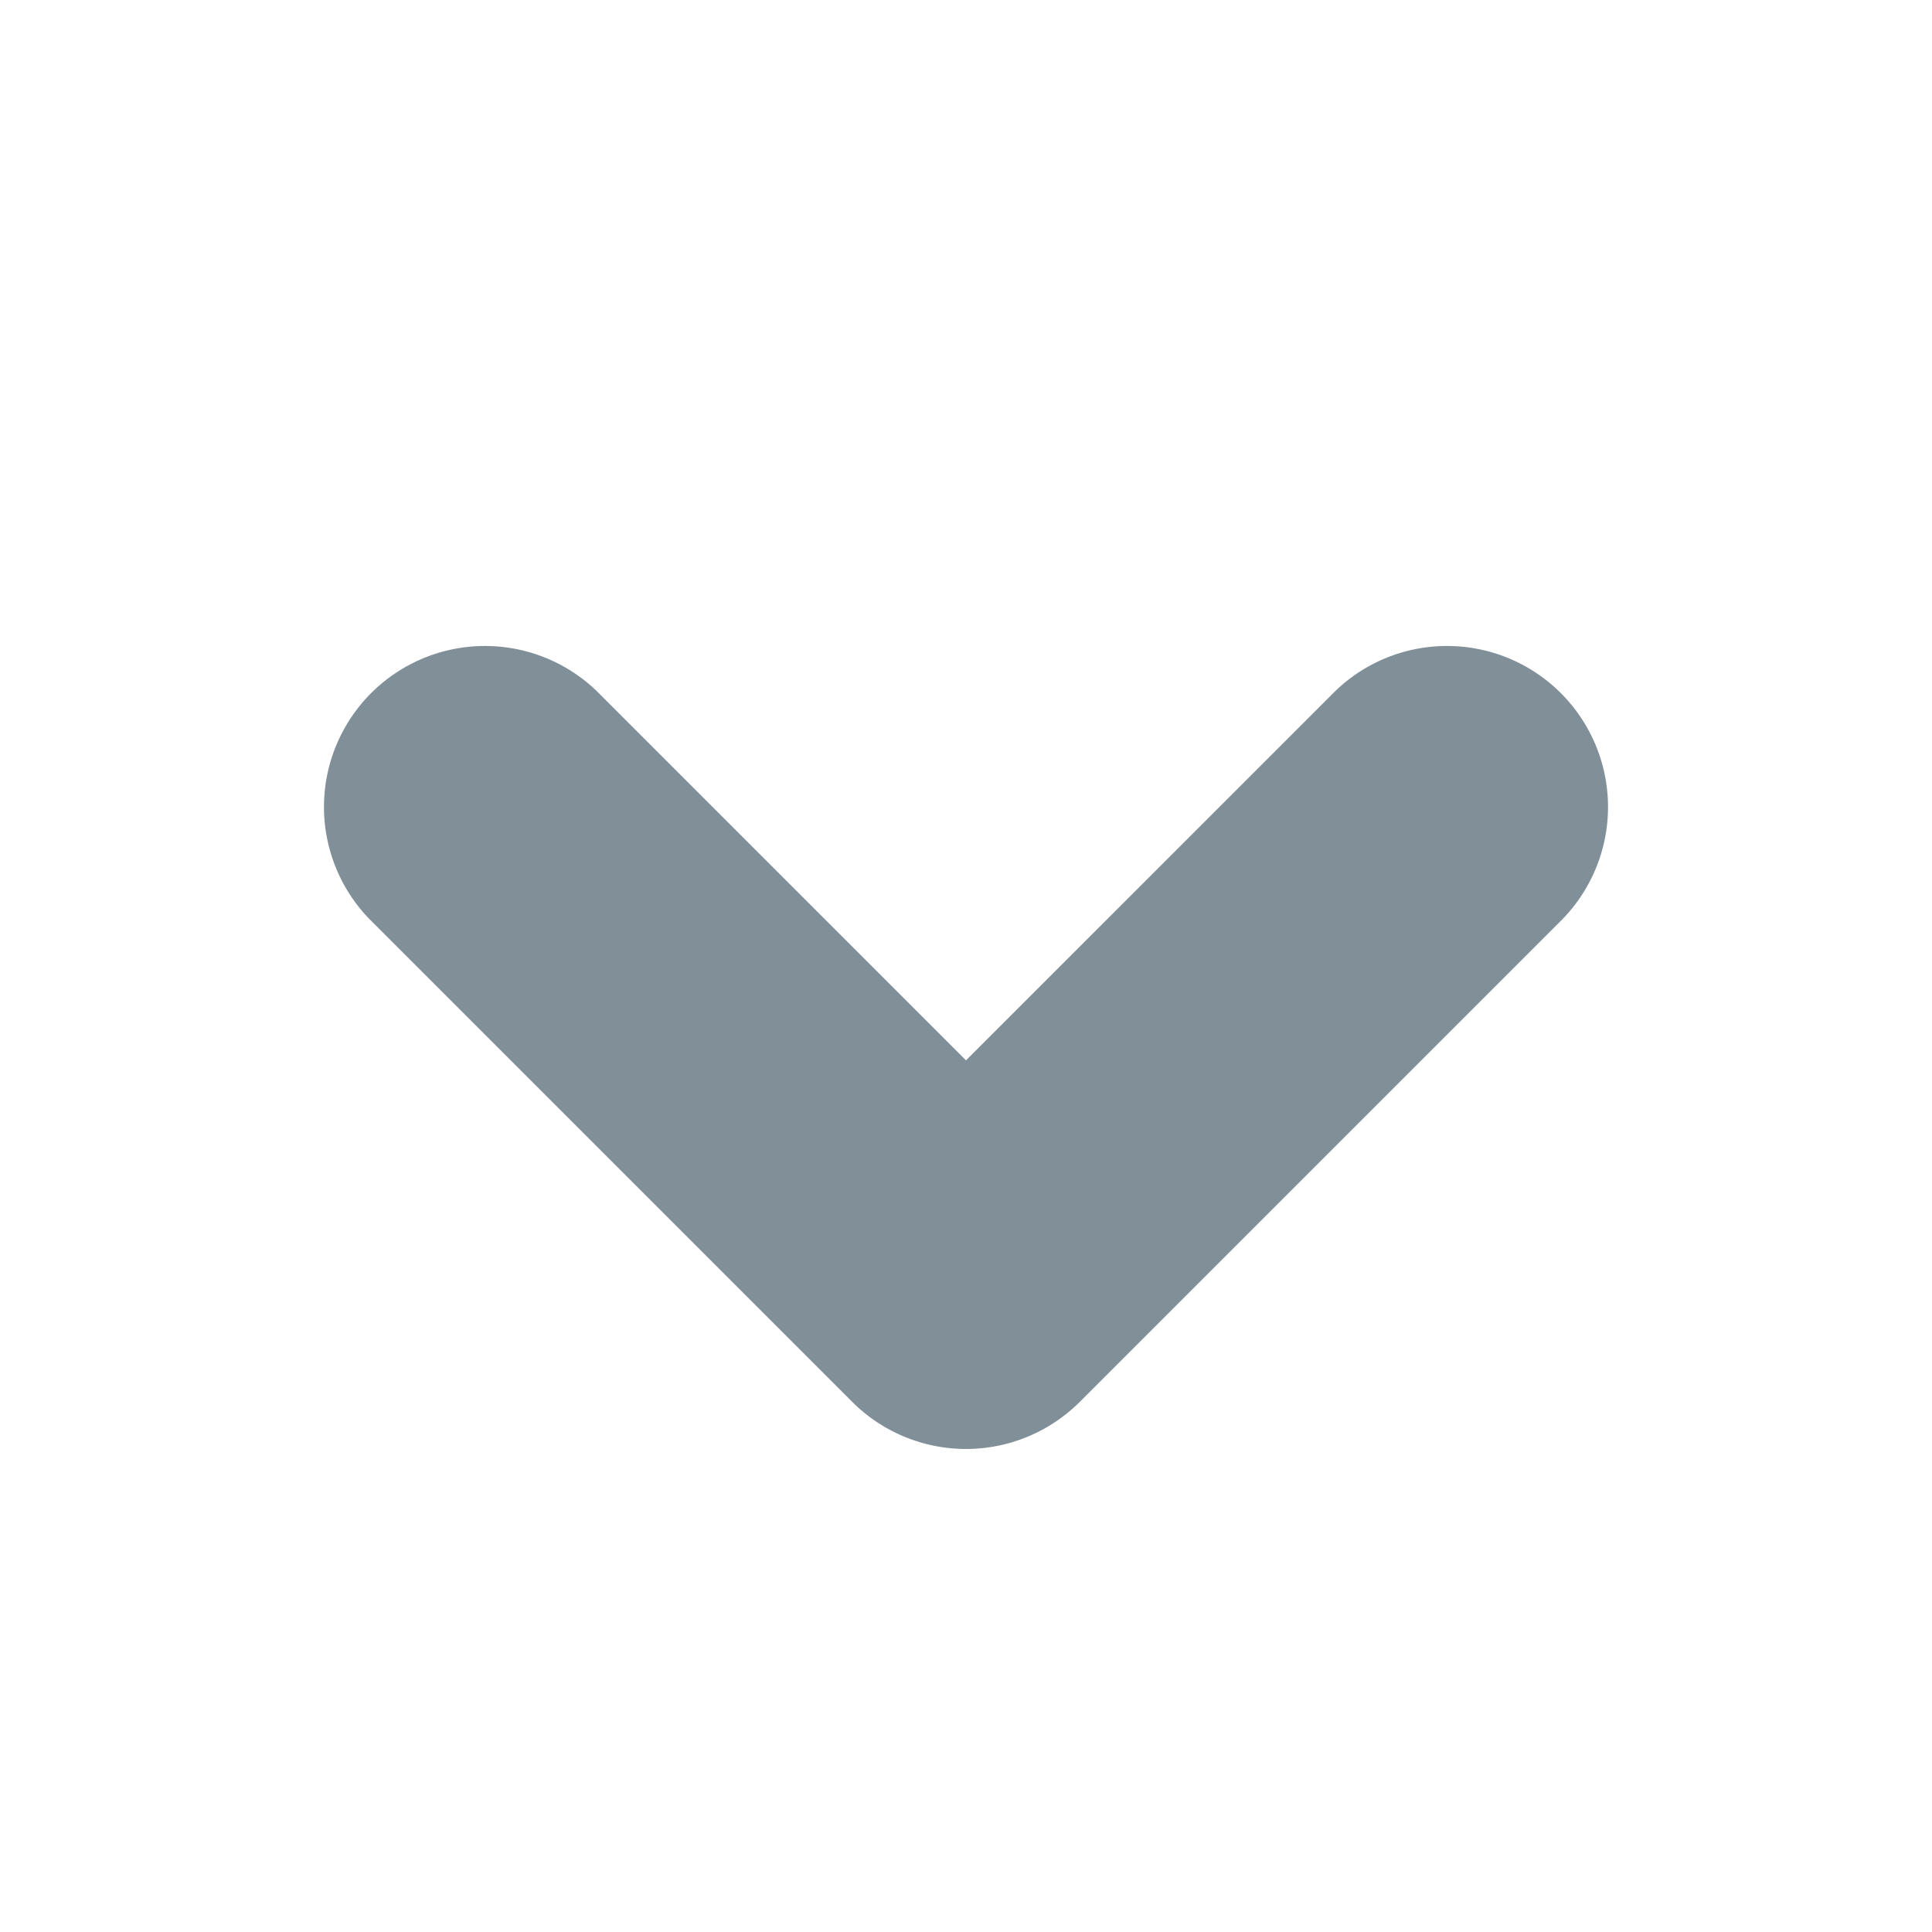 <svg width="12" height="12" xmlns="http://www.w3.org/2000/svg"><path d="M6 6.586l2.293-2.293a1 1 0 0 1 1.414 1.414l-3 3a1 1 0 0 1-1.414 0l-3-3a1 1 0 0 1 1.414-1.414L6 6.586z" fill="#818F99" fill-rule="evenodd"/></svg>